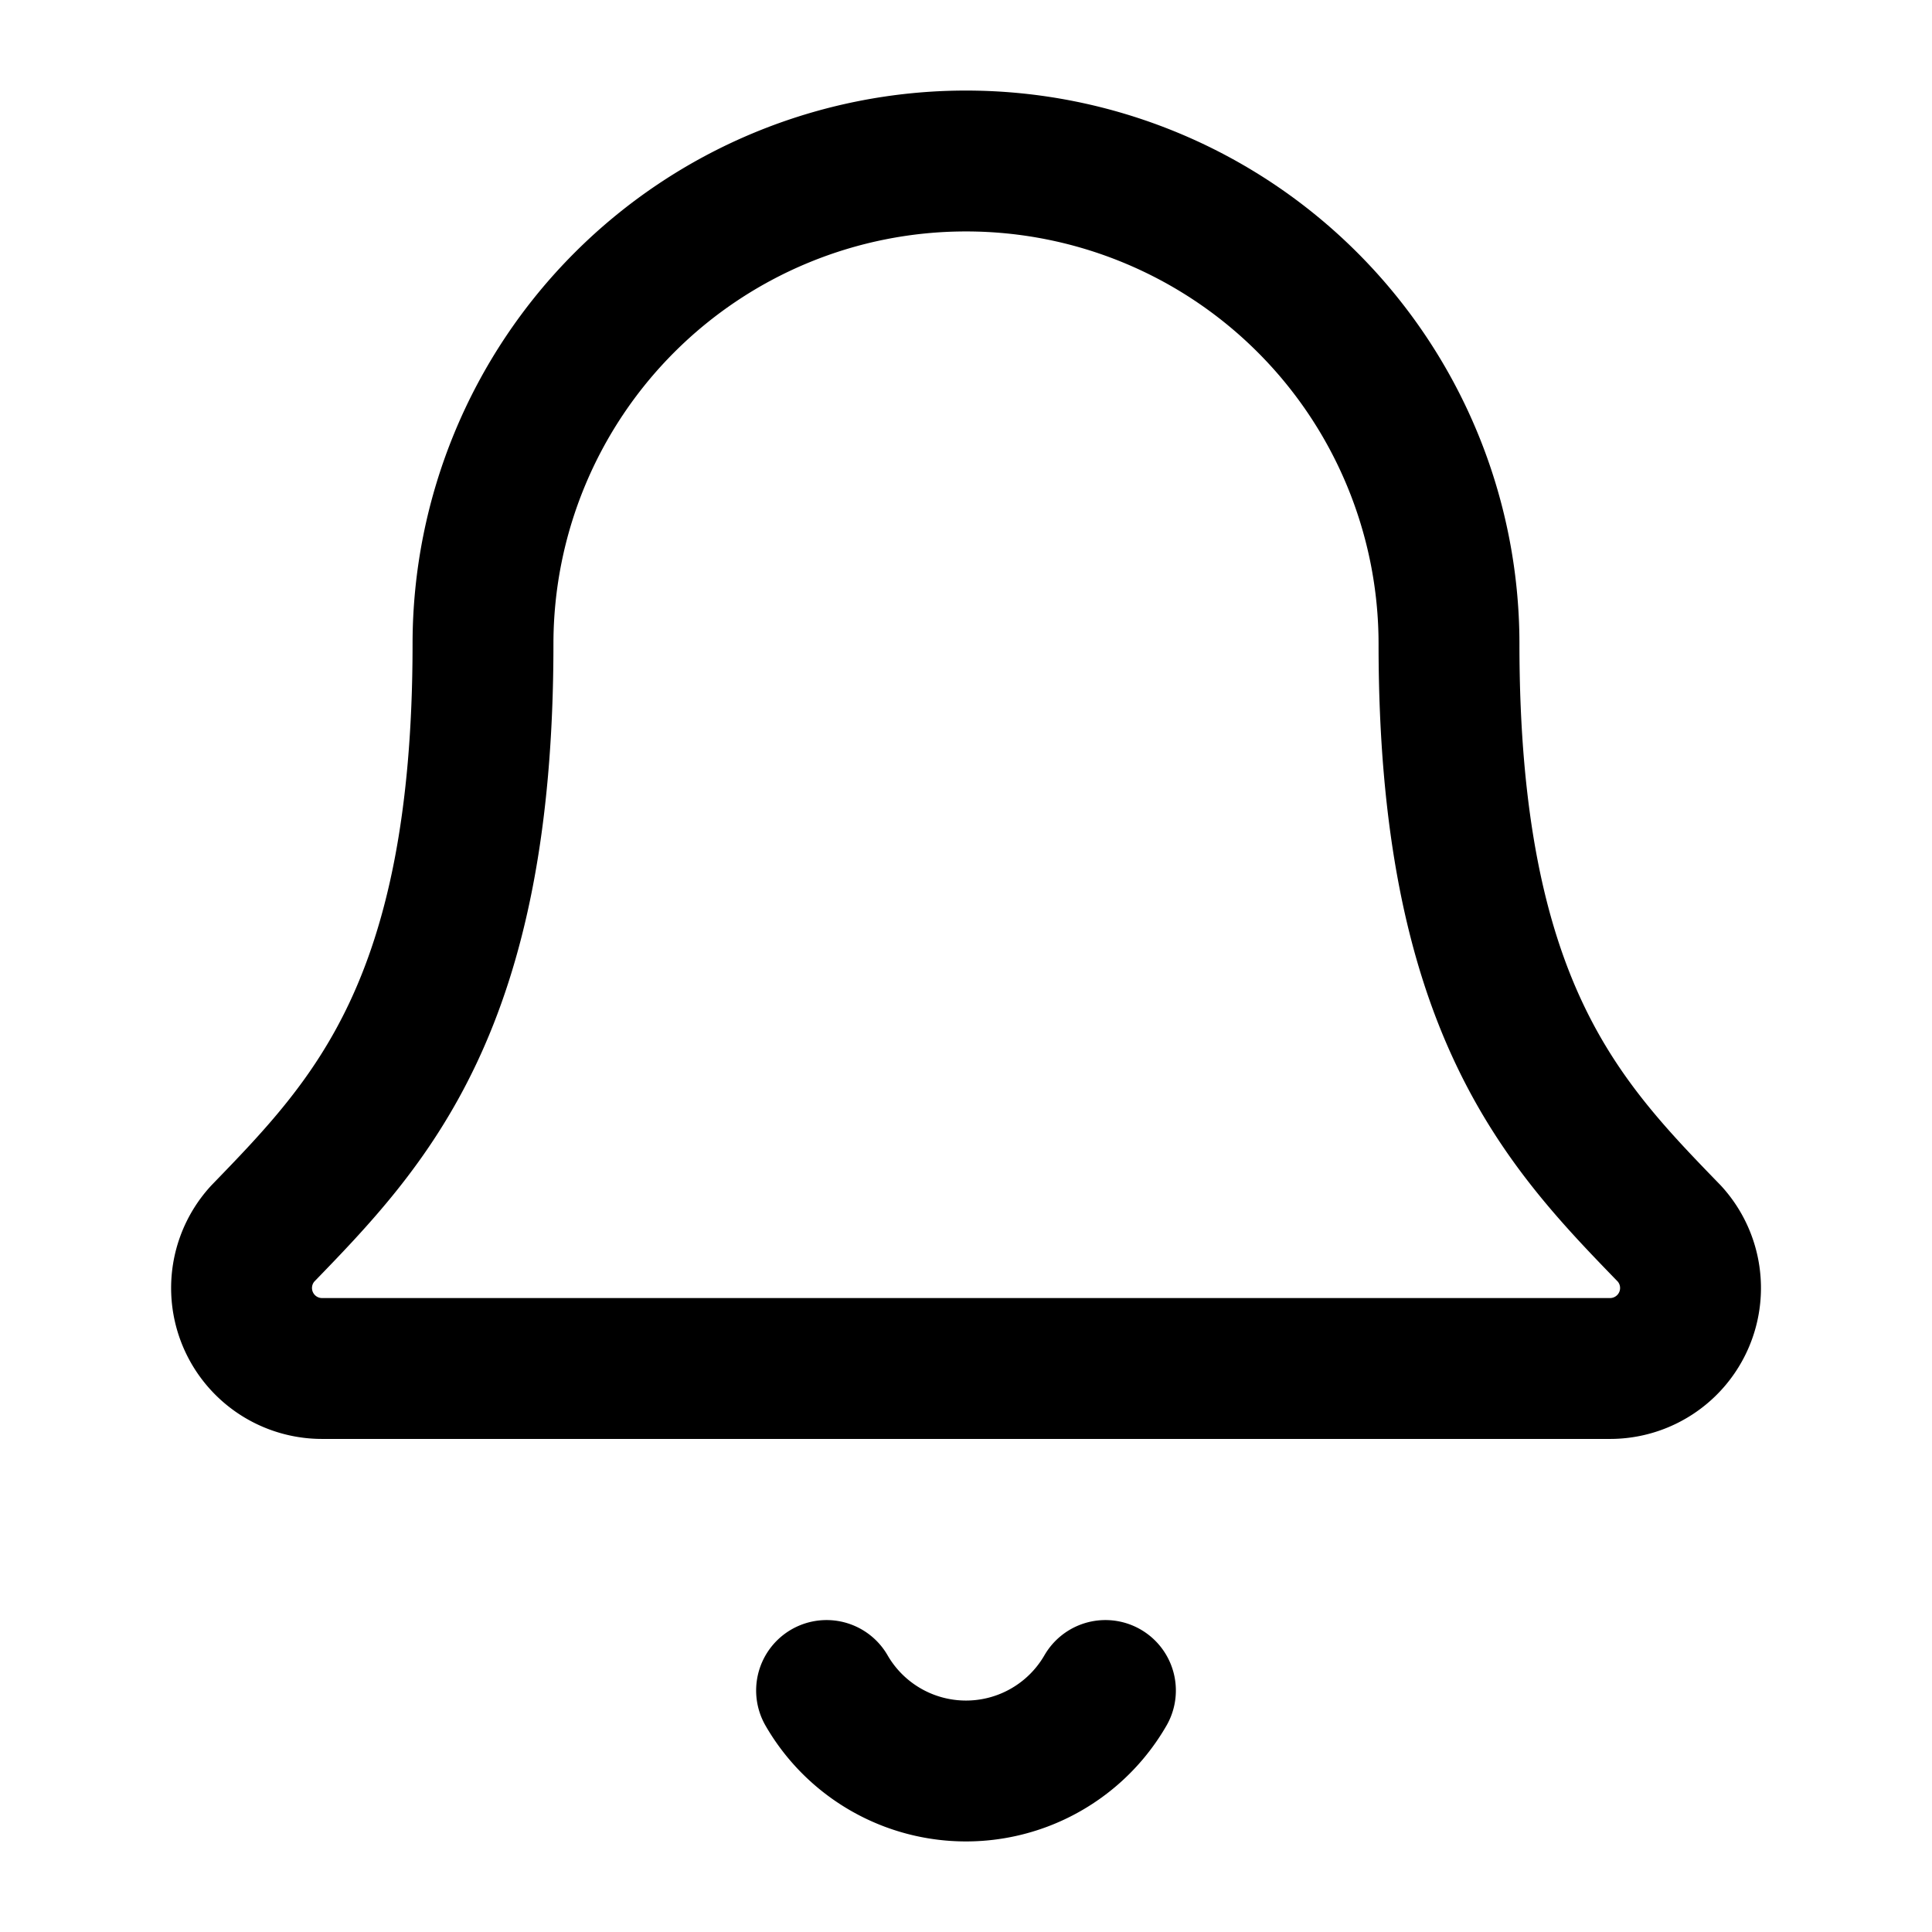 <svg xmlns="http://www.w3.org/2000/svg" width="24" height="24" viewBox="0 0 24 24" fill="none" stroke="currentColor" stroke-width="1.75" stroke-linecap="round" stroke-linejoin="round" class="lucide lucide-bell"><path d="M10.268 21a2 2 0 0 0 3.464 0"/><path d="M3.262 15.326A1 1 0 0 0 4 17h16a1 1 0 0 0 .74-1.673C19.41 13.956 18 12.499 18 8A6 6 0 0 0 6 8c0 4.499-1.411 5.956-2.738 7.326"/></svg>